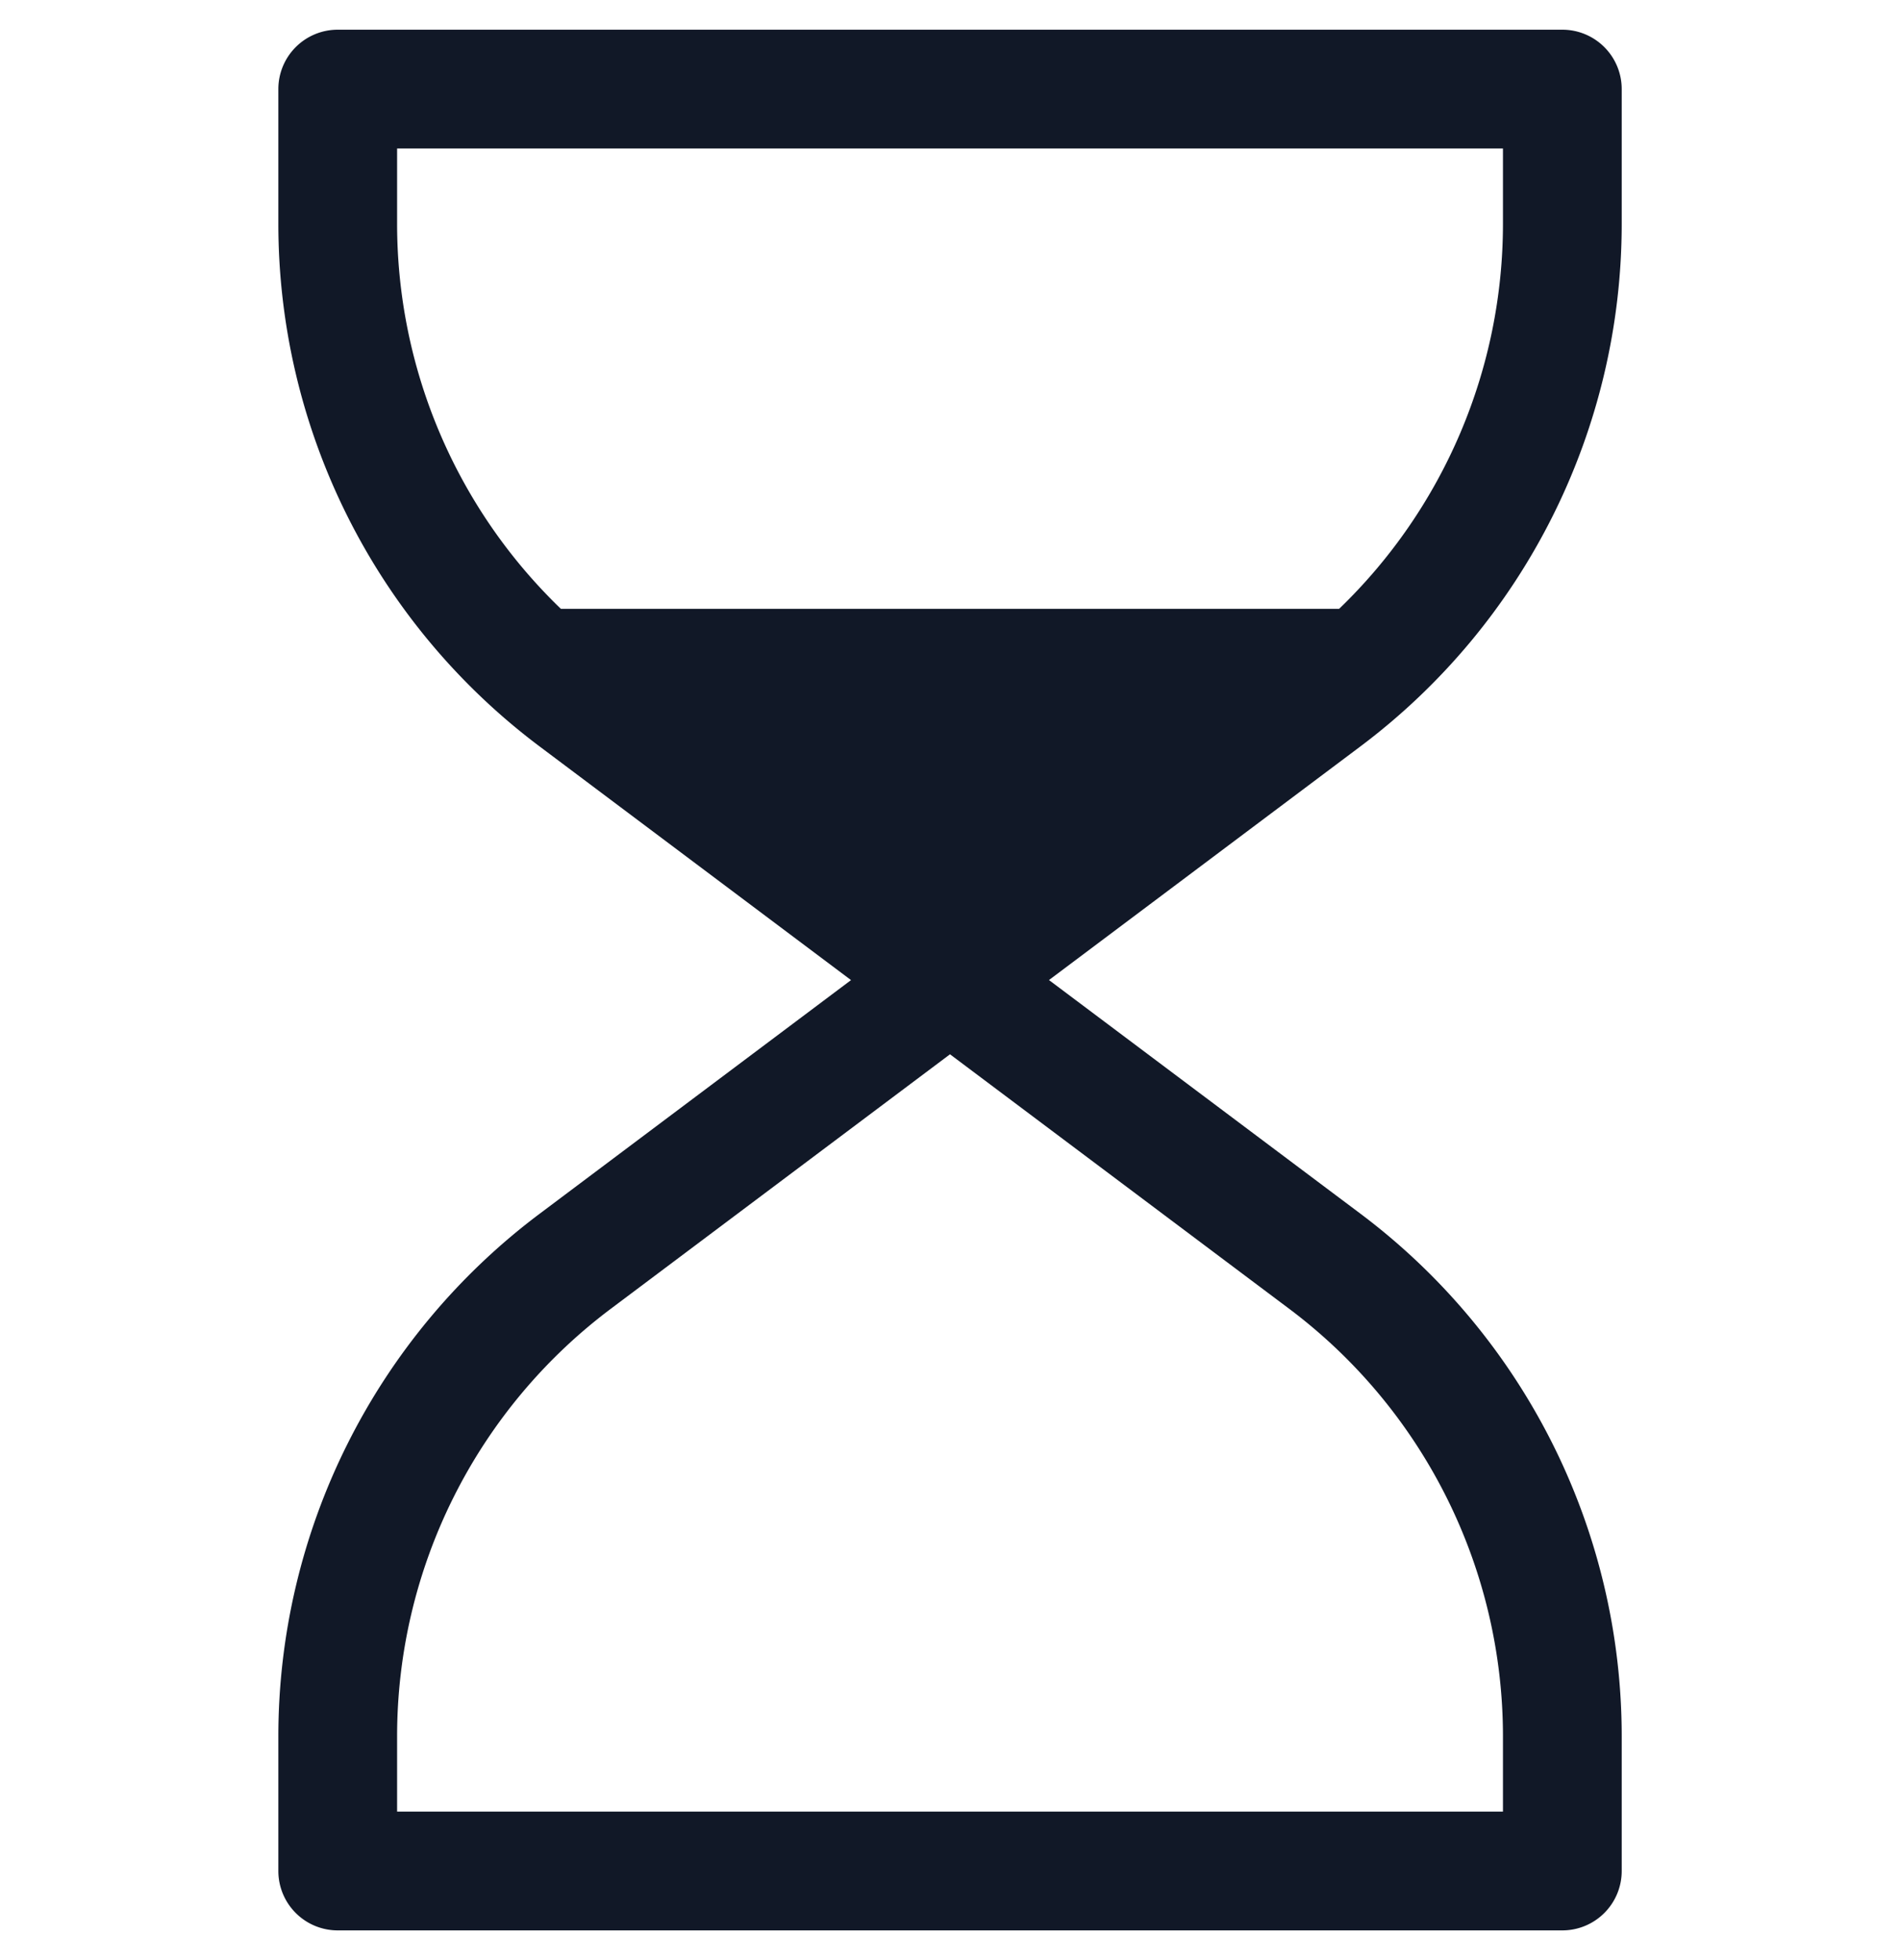 <svg xmlns="http://www.w3.org/2000/svg" width="32" height="33" fill="none" viewBox="0 0 32 33"><path fill="#111827" fill-rule="evenodd" d="M4.688 1.5a1 1 0 0 1 1-1h20.625a1 1 0 0 1 1 1v2.266a11 11 0 0 1-4.4 8.8L17.667 16.5l5.246 3.934a11 11 0 0 1 4.4 8.8V31.5a1 1 0 0 1-1 1H5.688a1 1 0 0 1-1-1v-2.265a11 11 0 0 1 4.4-8.8l5.245-3.934-5.245-3.934a11 11 0 0 1-4.4-8.8zm2 1v1.266a9 9 0 0 0 2.758 6.484h13.108a9 9 0 0 0 2.759-6.484V2.5zm0 26.734V30.5h18.625v-1.265a9 9 0 0 0-3.6-7.2L16 17.75l-5.712 4.284a9 9 0 0 0-3.6 7.2" clip-rule="evenodd"/></svg>